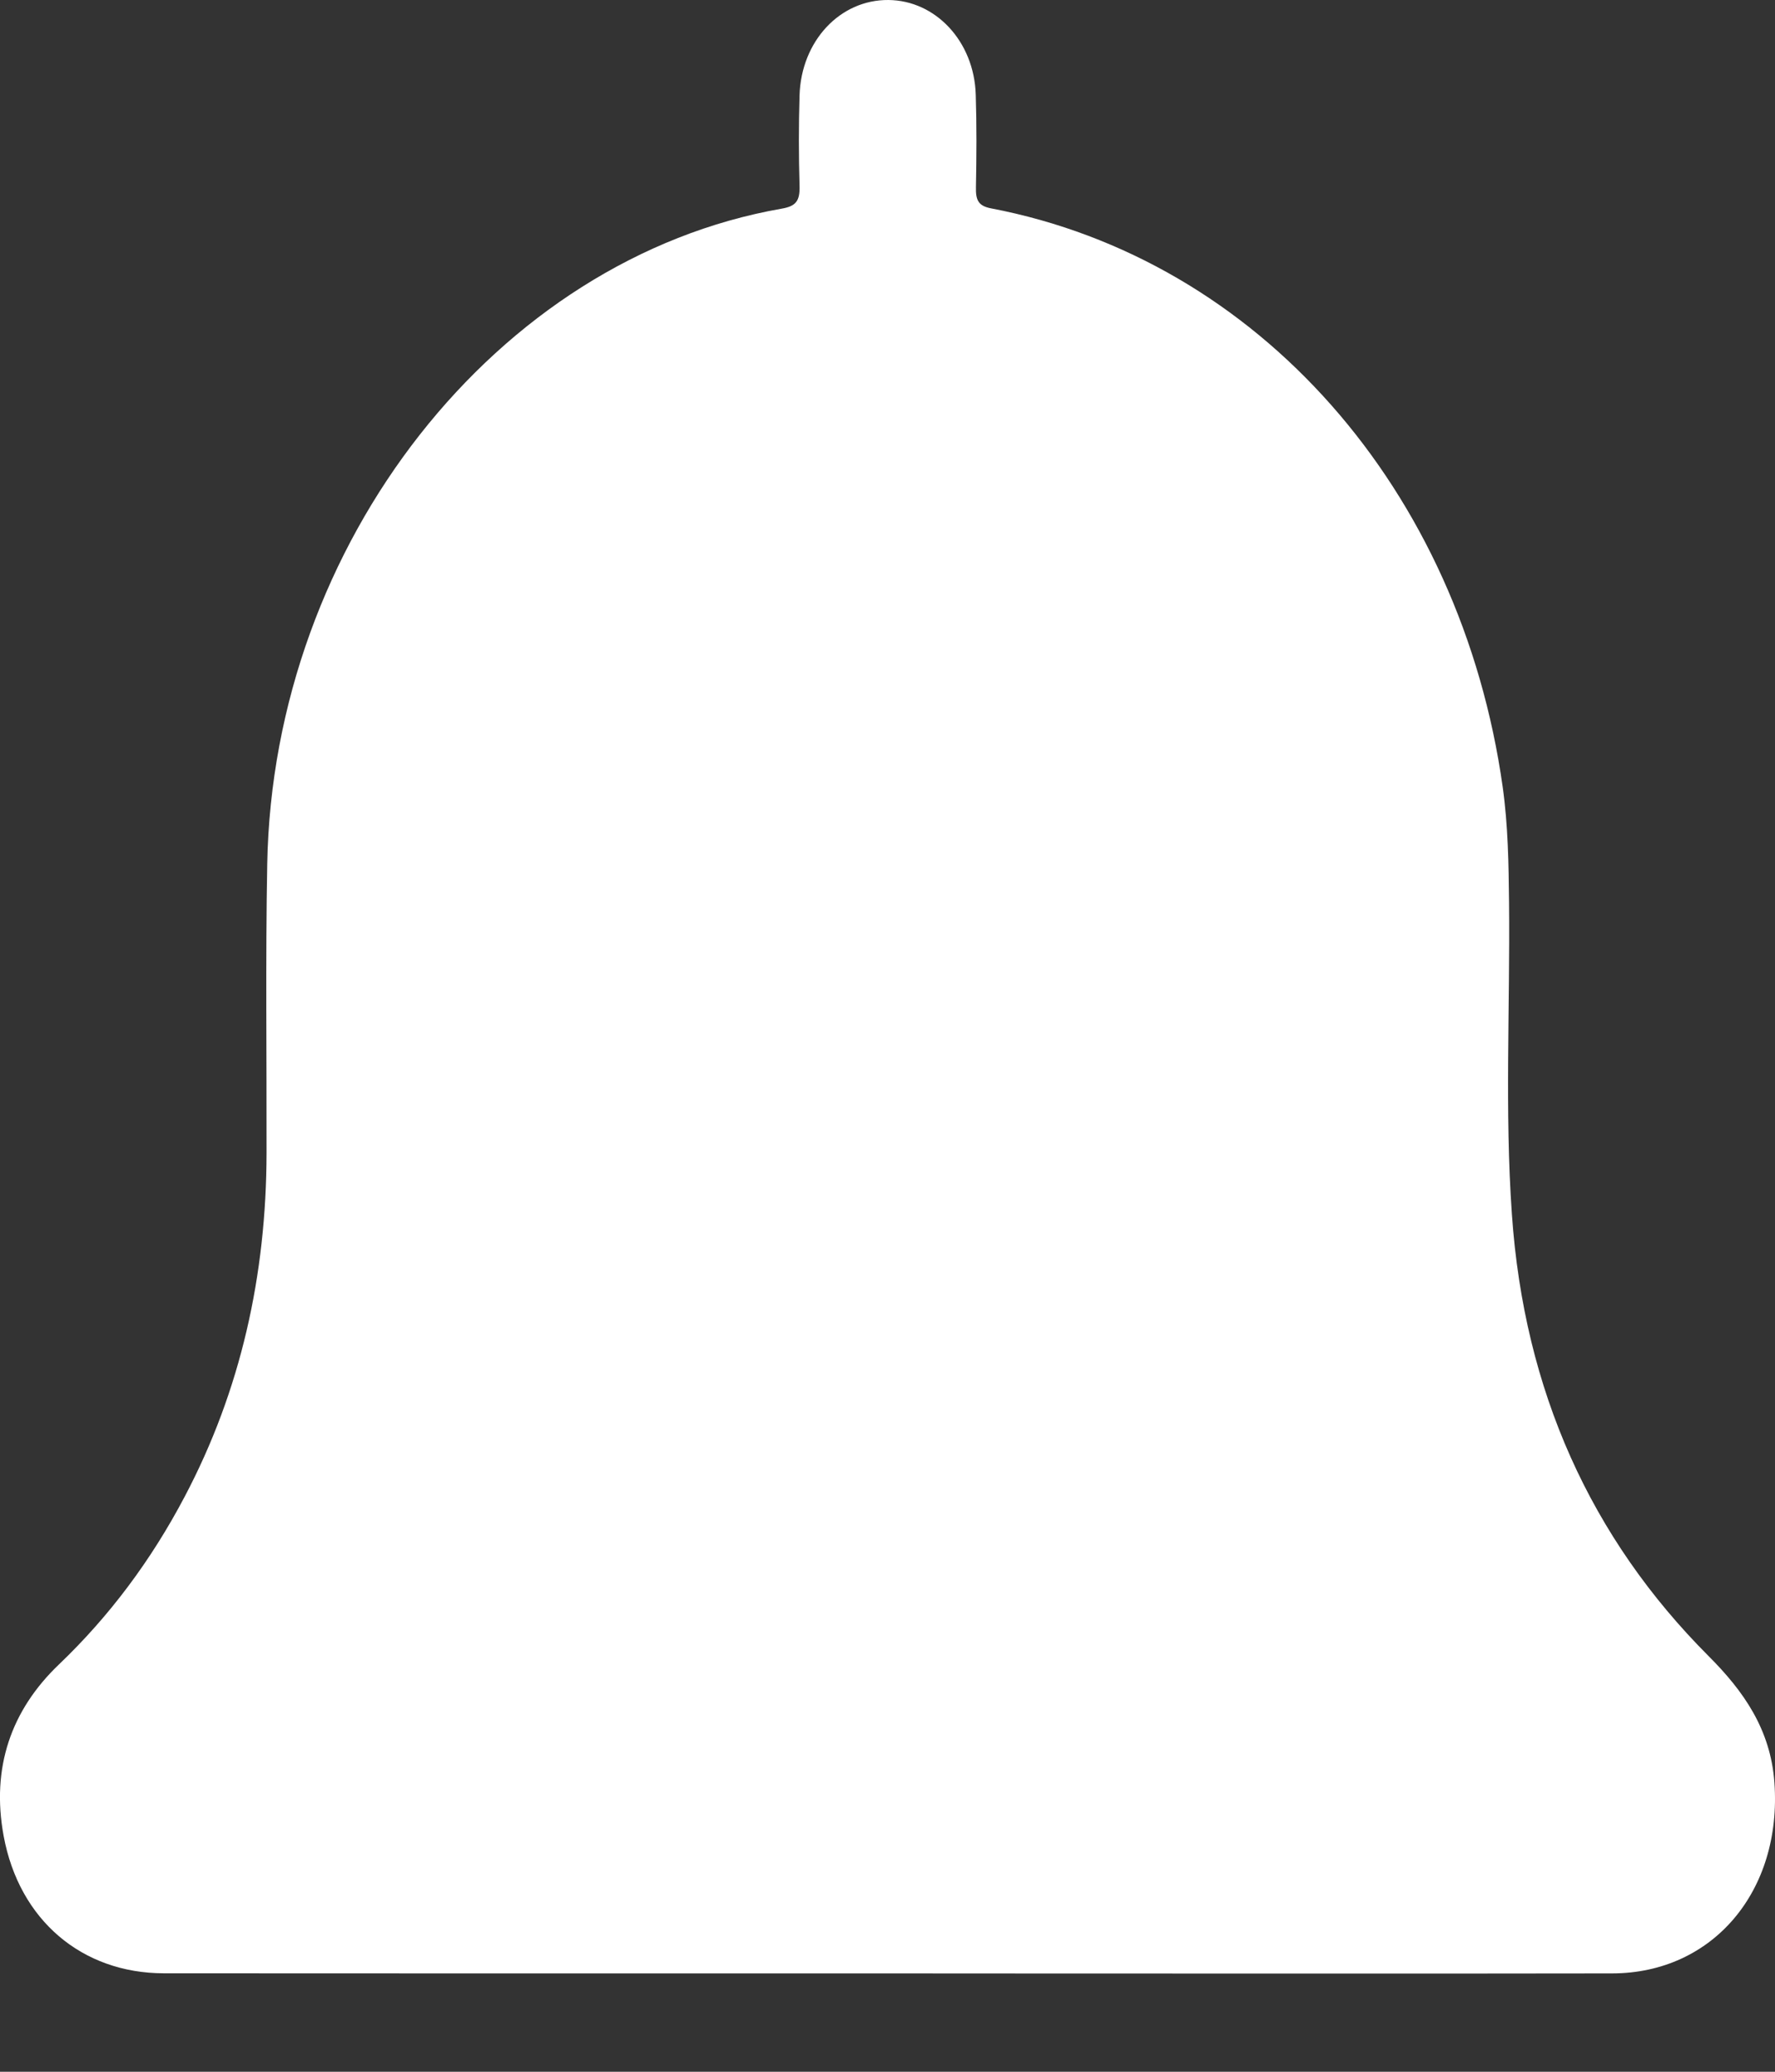 <svg width="18" height="21" viewBox="0 0 18 21" fill="none" xmlns="http://www.w3.org/2000/svg">
<rect x="0" y="0" width="18" height="21" fill="#333333" stroke="none"/>
<path d="M8.984 20.003C6.544 20.003 4.102 20.004 1.662 20.002C0.833 20.001 0.195 19.465 0.037 18.61C-0.091 17.916 0.114 17.334 0.597 16.872C1.108 16.384 1.533 15.816 1.873 15.17C2.441 14.095 2.701 12.928 2.703 11.686C2.705 10.71 2.692 9.733 2.71 8.757C2.769 5.506 5.038 2.62 7.927 2.115C8.072 2.09 8.113 2.037 8.108 1.881C8.099 1.576 8.099 1.271 8.108 0.967C8.125 0.415 8.519 -0.004 9.009 2.50829e-05C9.488 0.004 9.878 0.419 9.895 0.959C9.905 1.271 9.903 1.584 9.897 1.896C9.894 2.025 9.918 2.087 10.05 2.112C12.757 2.629 14.814 4.957 15.239 7.98C15.293 8.367 15.299 8.758 15.303 9.148C15.314 10.203 15.258 11.259 15.332 12.311C15.456 14.096 16.131 15.59 17.327 16.787C17.679 17.139 17.955 17.528 17.994 18.068C18.073 19.169 17.369 20.001 16.35 20.003C14.465 20.006 12.58 20.004 10.694 20.004C10.123 20.003 9.554 20.003 8.984 20.003Z" fill="white"/>
</svg>
